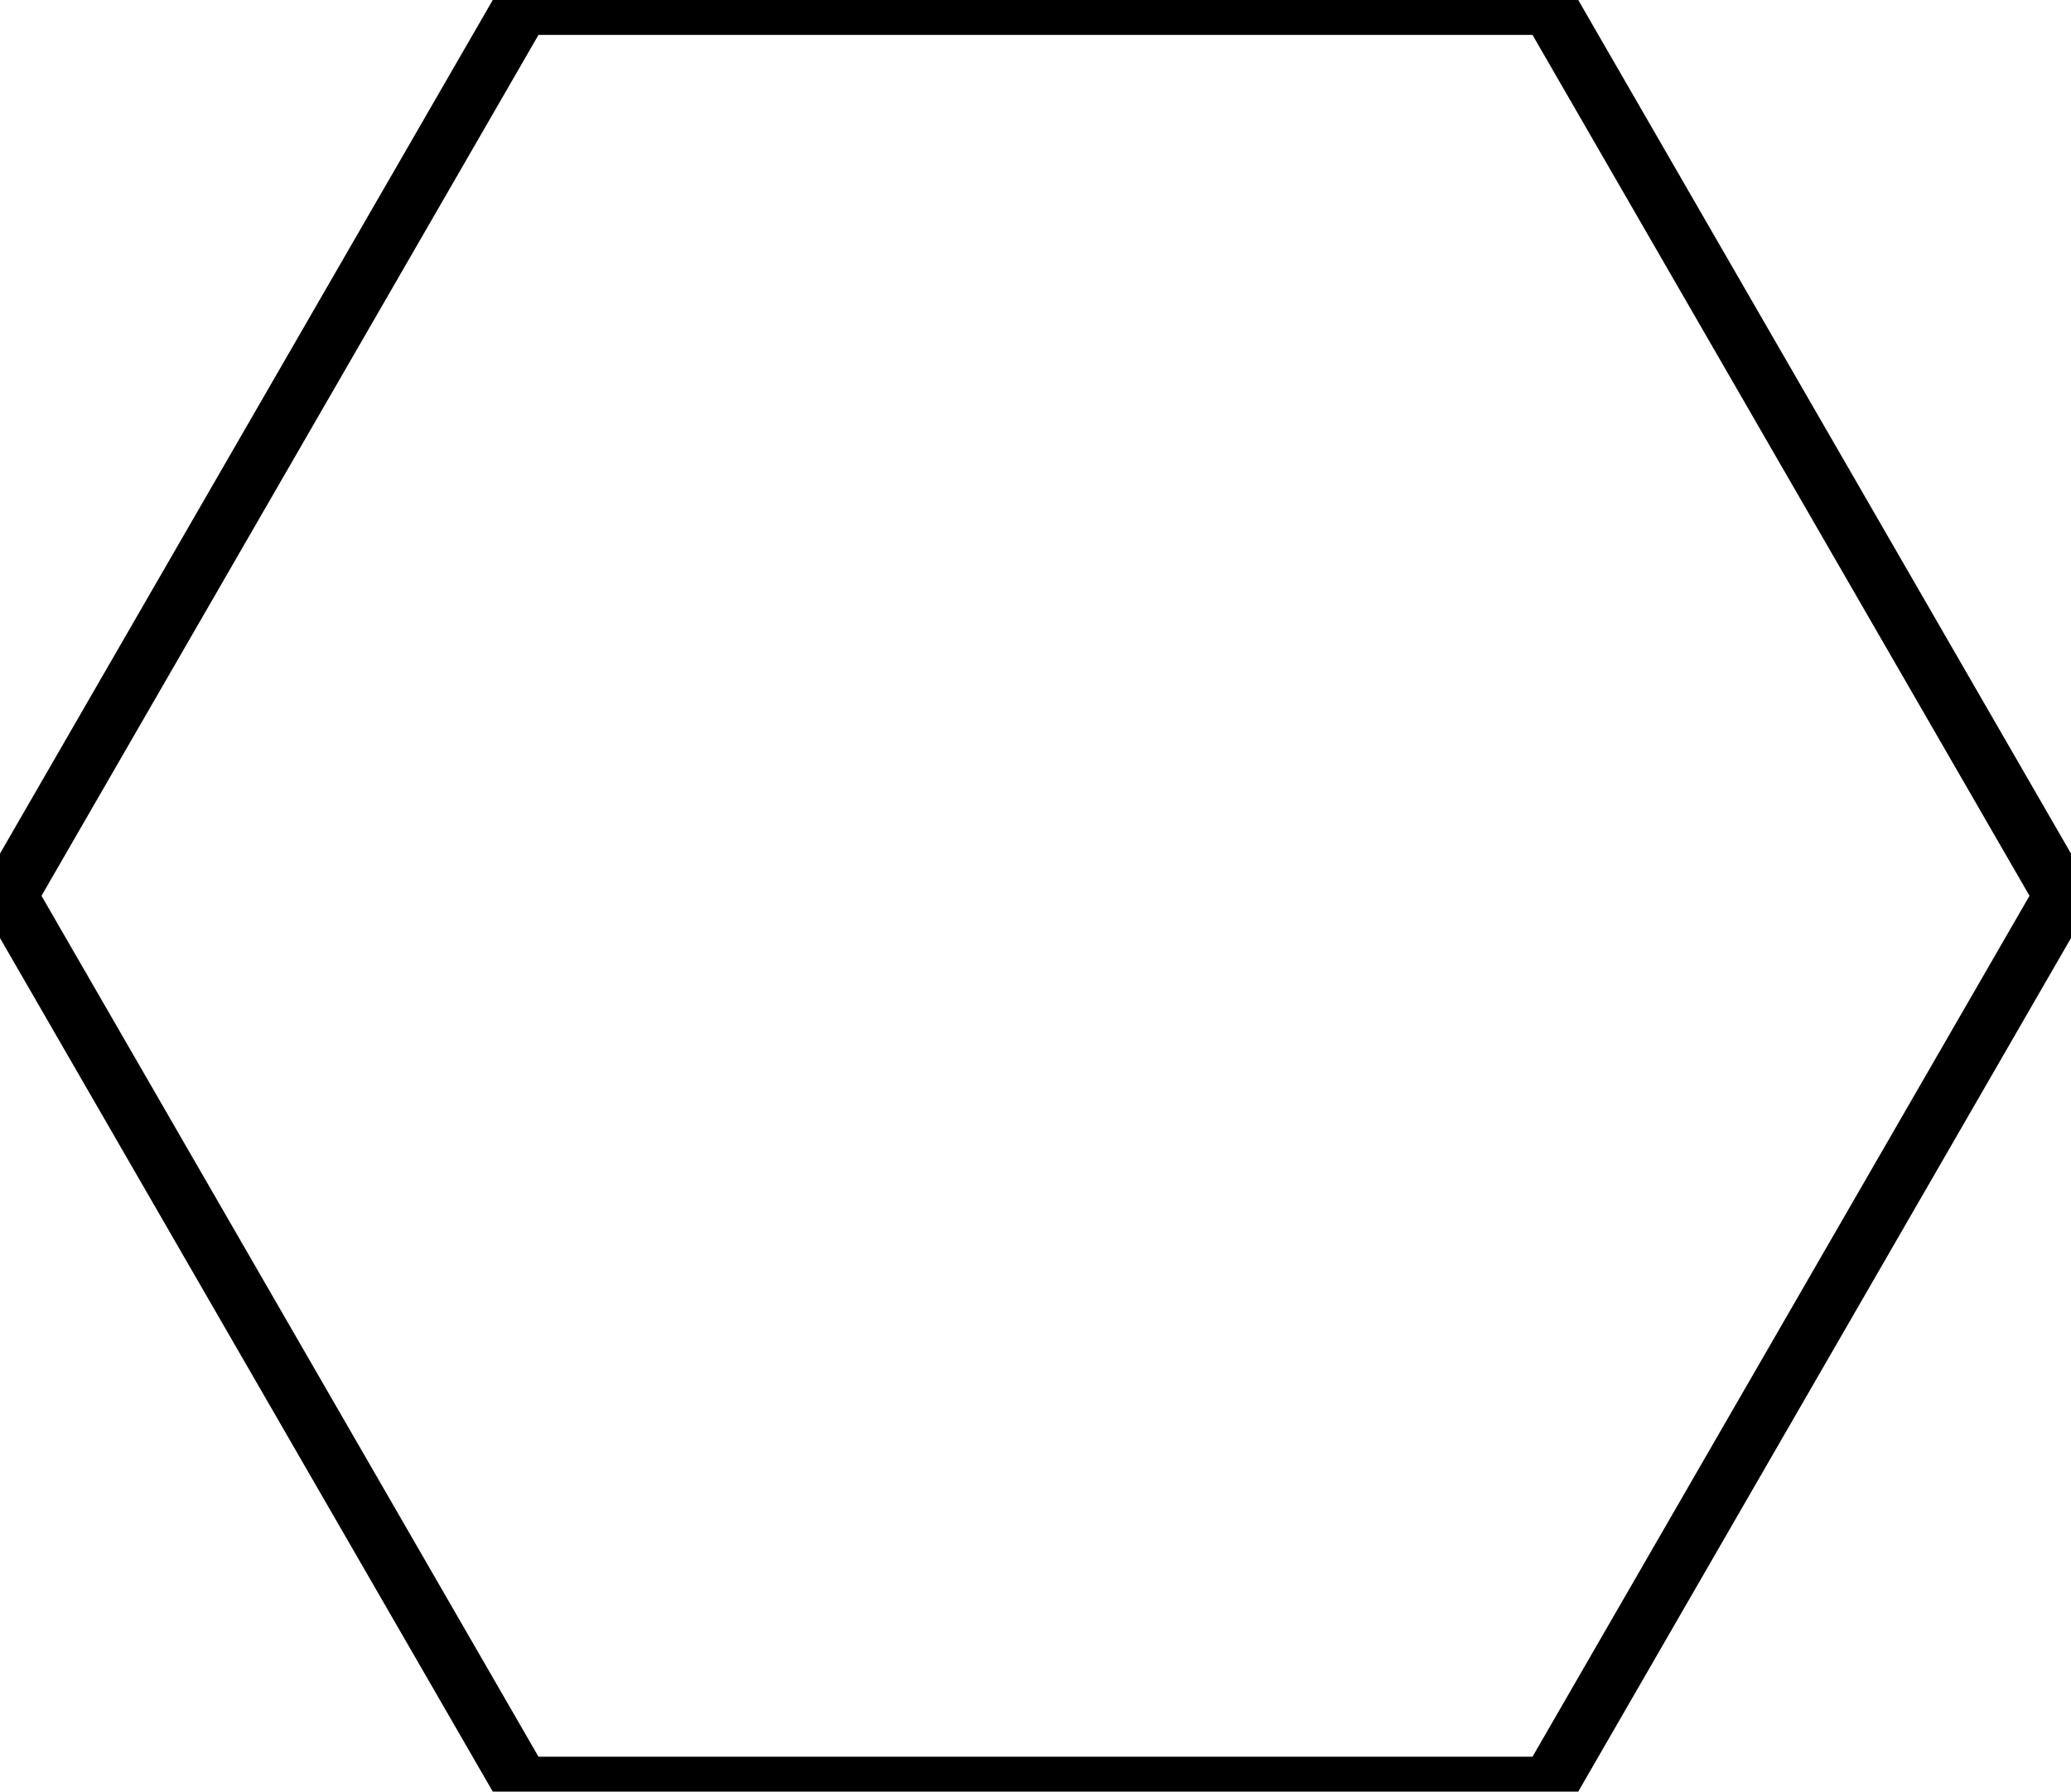 <!DOCTYPE svg PUBLIC "-//W3C//DTD SVG 1.1//EN" "http://www.w3.org/Graphics/SVG/1.1/DTD/svg11.dtd">
<svg version="1.1" xmlns="http://www.w3.org/2000/svg" height="628" width="726">
  <polygon points="723,314 543,625.769 183,625.769 3,314 183,2.231 543,2.231 723,314" fill="none" stroke="black" stroke-width="20"/>
</svg>
